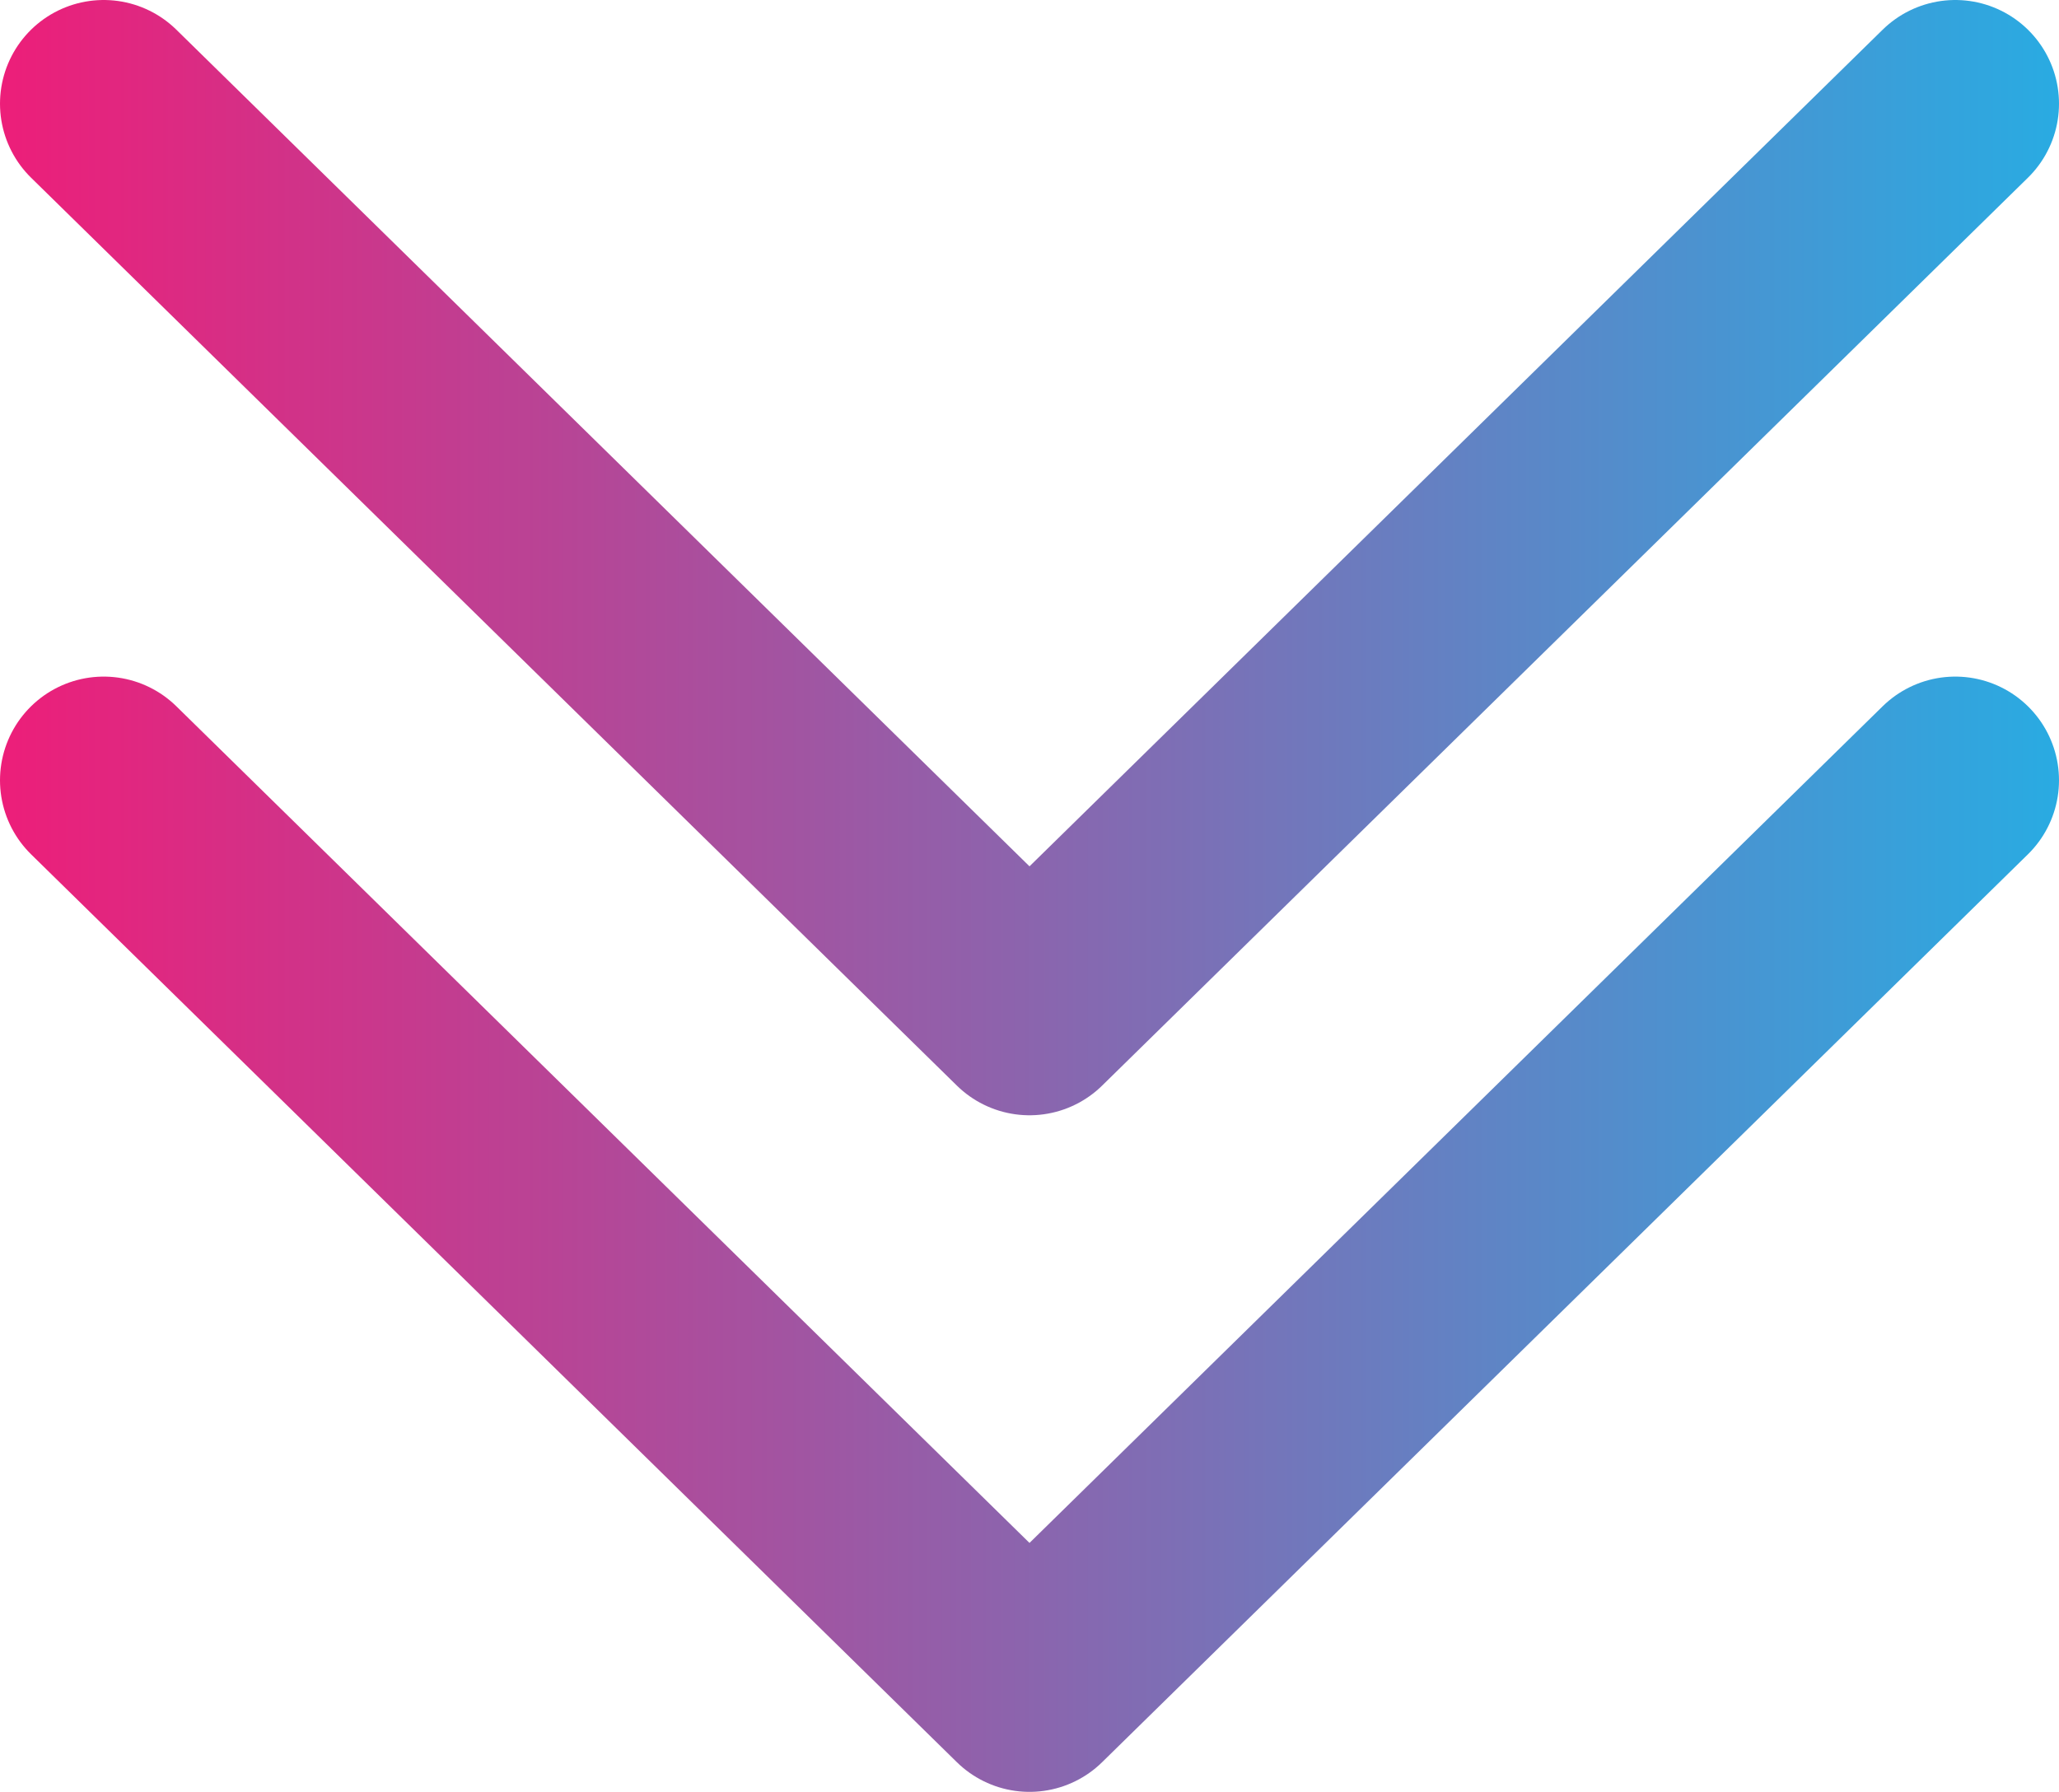 <?xml version="1.0" encoding="UTF-8"?><svg id="a" xmlns="http://www.w3.org/2000/svg" xmlns:xlink="http://www.w3.org/1999/xlink" viewBox="0 0 496.36 432"><defs><style>.d{stroke:url(#b);}.d,.e{fill:none;stroke-linecap:round;stroke-linejoin:round;stroke-width:50px;}.e{stroke:url(#c);}</style><linearGradient id="b" x1="-61.58" y1="385.23" x2="434.78" y2="385.23" gradientTransform="translate(434.78 519.68) rotate(-180)" gradientUnits="userSpaceOnUse"><stop offset="0" stop-color="#29abe2"/><stop offset="1" stop-color="#ed1e79"/></linearGradient><linearGradient id="c" y1="222.12" y2="222.12" xlink:href="#b"/></defs><polyline class="d" points="471.36 25 359.77 134.44 248.18 243.88 136.59 134.44 25 25"/><polyline class="e" points="471.36 188.12 359.77 297.56 248.18 407 136.59 297.56 25 188.12"/></svg>